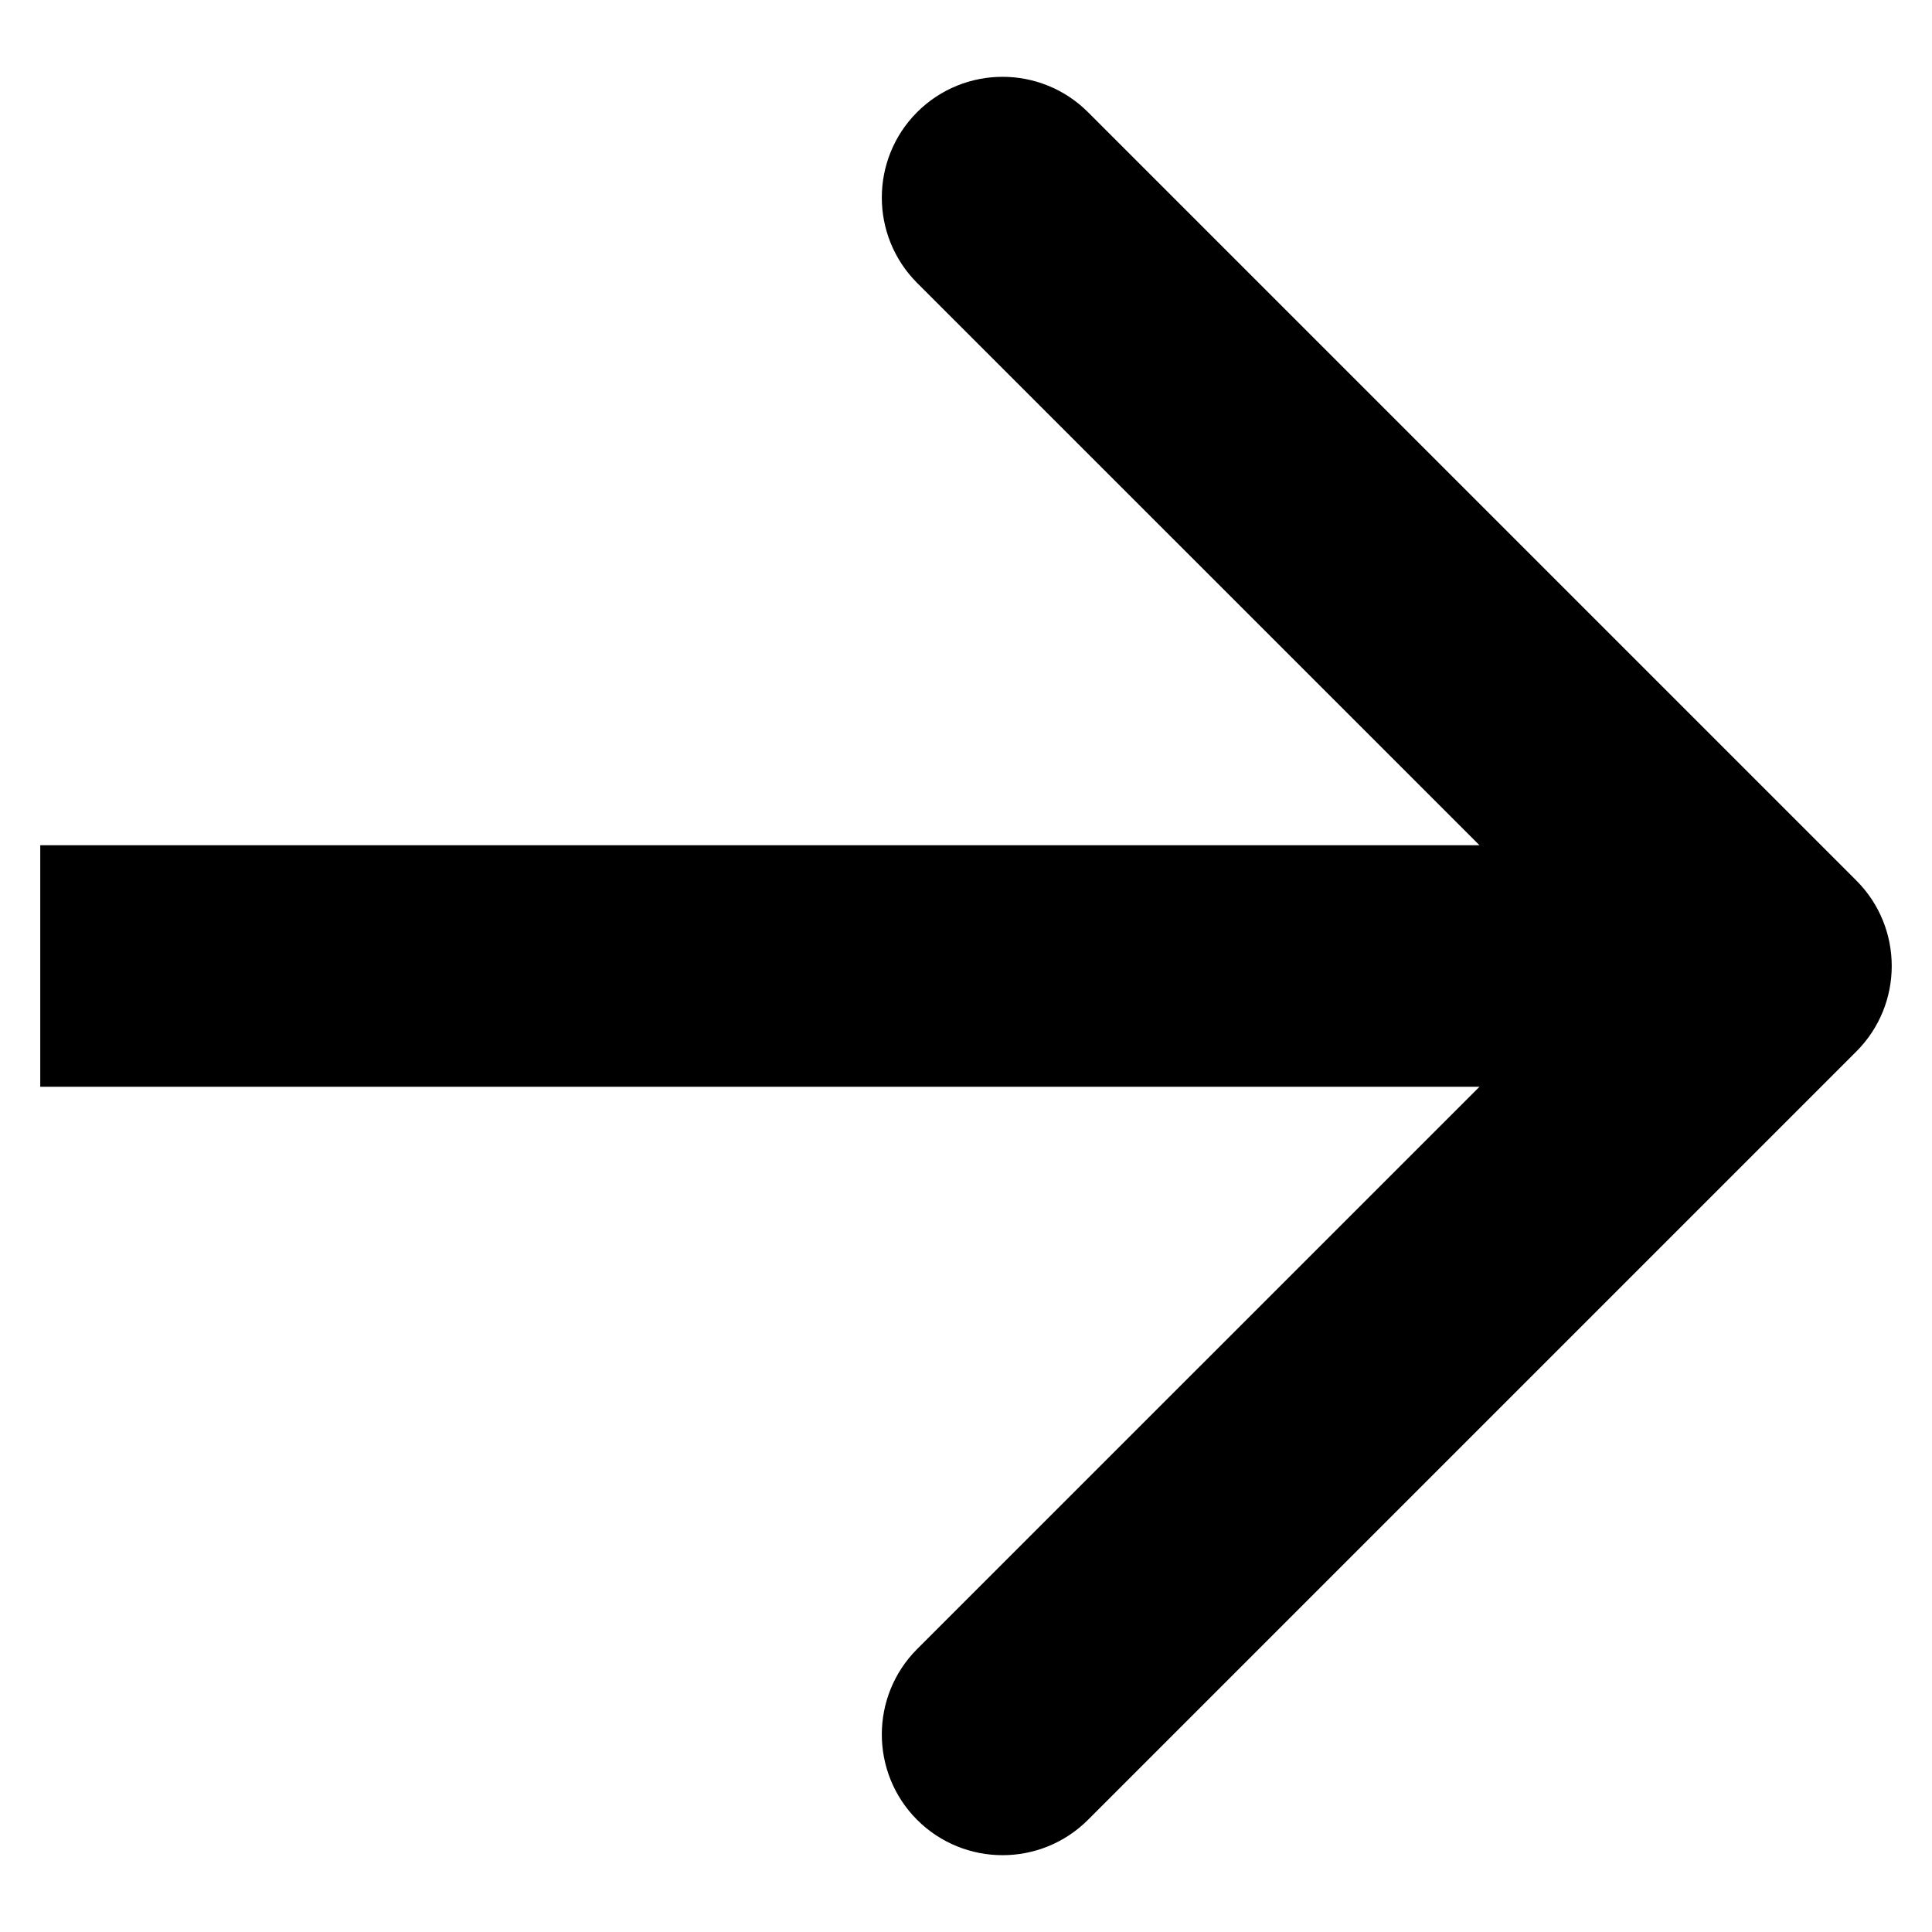 <svg width="24" height="24" viewBox="0 0 24 24" fill="none" xmlns="http://www.w3.org/2000/svg">
<path d="M23.061 13.061C23.646 12.475 23.646 11.525 23.061 10.939L13.515 1.393C12.929 0.808 11.979 0.808 11.393 1.393C10.808 1.979 10.808 2.929 11.393 3.515L19.879 12L11.393 20.485C10.808 21.071 10.808 22.021 11.393 22.607C11.979 23.192 12.929 23.192 13.515 22.607L23.061 13.061ZM0.5 13.5H22V10.5H0.5V13.5Z" fill="black"/>
</svg>
